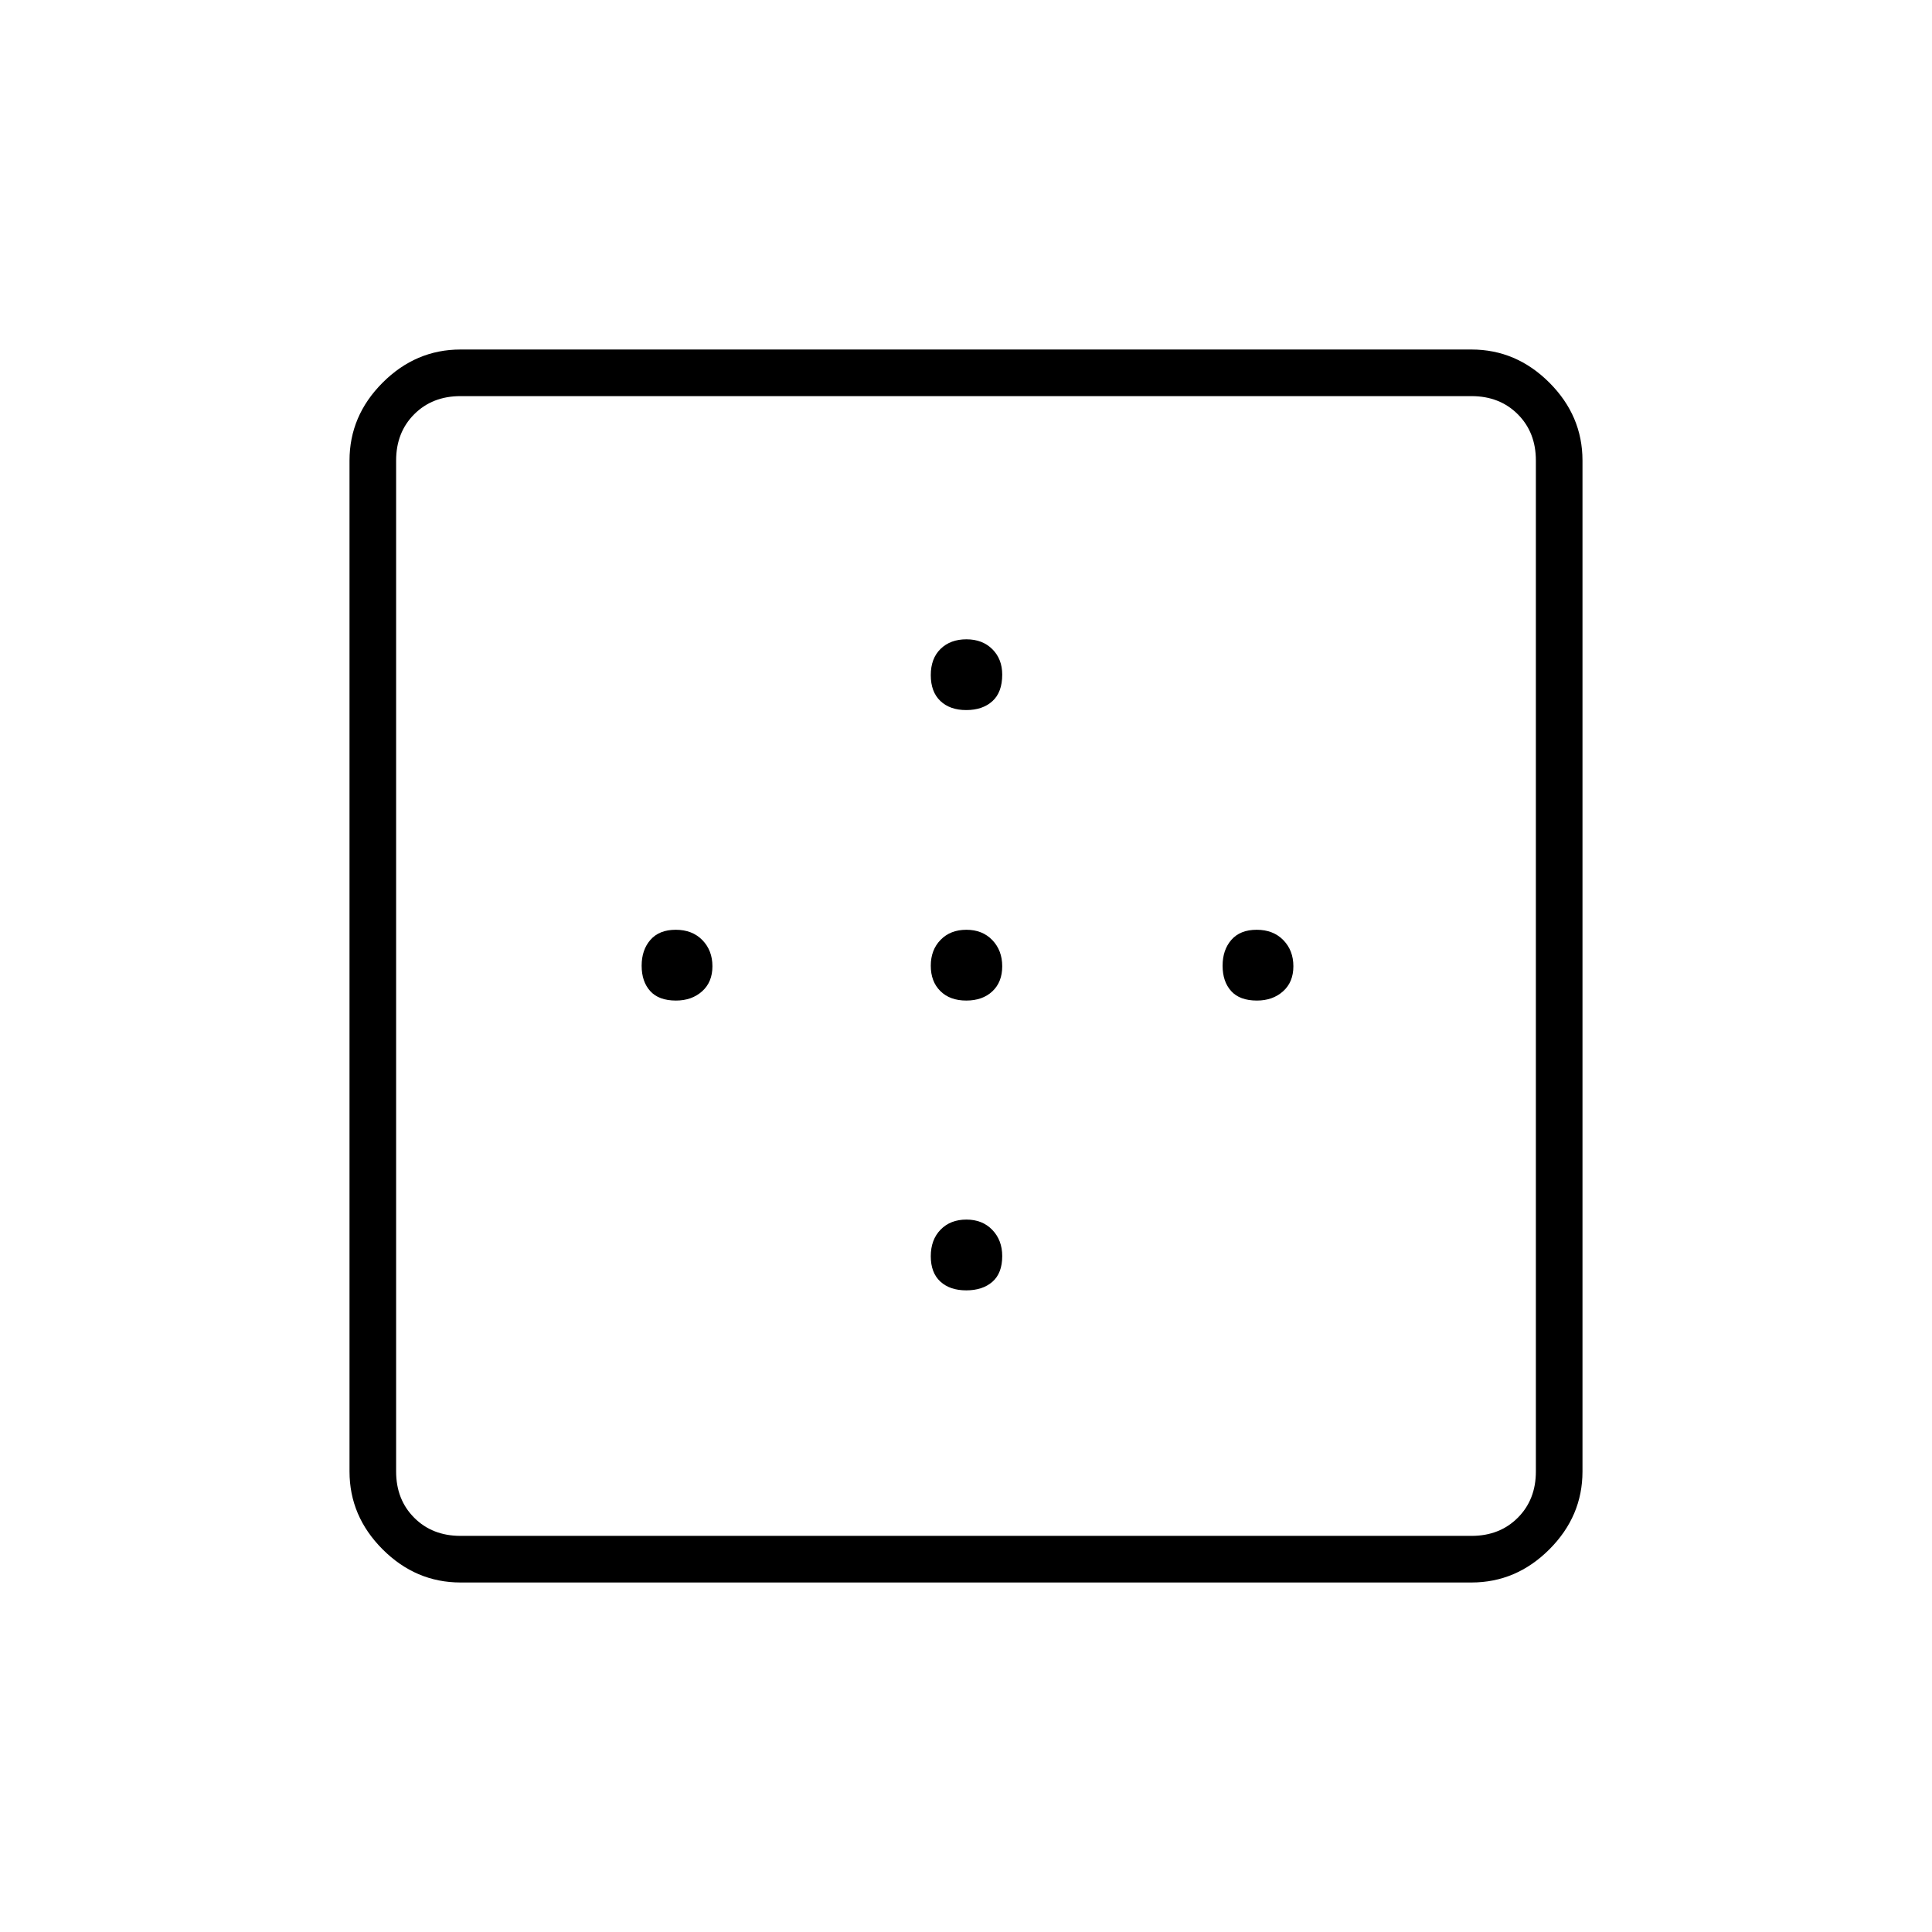 <svg xmlns="http://www.w3.org/2000/svg" height="40" viewBox="0 -960 960 960" width="40"><path d="M480.12-607.17q-8.12 0-12.87-4.53t-4.75-12.83q0-8.3 4.88-13.05t12.83-4.75q7.96 0 12.87 4.9 4.92 4.9 4.92 12.63 0 8.8-4.89 13.22-4.88 4.41-12.99 4.41ZM335.88-462.83q-8.55 0-12.8-4.72-4.25-4.71-4.25-12.58T323.2-493q4.37-5 12.58-5 8.22 0 13.22 5.13t5 13q0 7.87-5.13 12.45-5.12 4.59-12.99 4.59Zm144.24 0q-8.12 0-12.87-4.72-4.75-4.71-4.75-12.58t4.88-12.87q4.88-5 12.83-5 7.96 0 12.87 5.13 4.92 5.13 4.92 13t-4.89 12.45q-4.88 4.59-12.99 4.59Zm144.43 0q-8.55 0-12.8-4.72-4.25-4.71-4.25-12.58t4.37-12.87q4.36-5 12.58-5 8.22 0 13.22 5.13t5 13q0 7.87-5.13 12.45-5.12 4.59-12.99 4.59Zm-144.43 144q-8.12 0-12.87-4.37t-4.75-12.58q0-8.22 4.88-13.22t12.83-5q7.96 0 12.87 5.13 4.92 5.12 4.92 12.99 0 8.55-4.89 12.8-4.88 4.25-12.99 4.25Zm-251.29 122h502.34q14 0 23-9t9-23v-502.34q0-14-9-23t-23-9H228.83q-14 0-23 9t-9 23v502.34q0 14 9 23t23 9Zm0 23.16q-22.24 0-38.7-16.46-16.46-16.46-16.46-38.7v-502.34q0-22.24 16.46-38.7 16.46-16.46 38.7-16.46h502.34q22.24 0 38.7 16.46 16.46 16.46 16.46 38.7v502.34q0 22.24-16.46 38.7-16.46 16.46-38.7 16.46H228.83Z"/></svg>